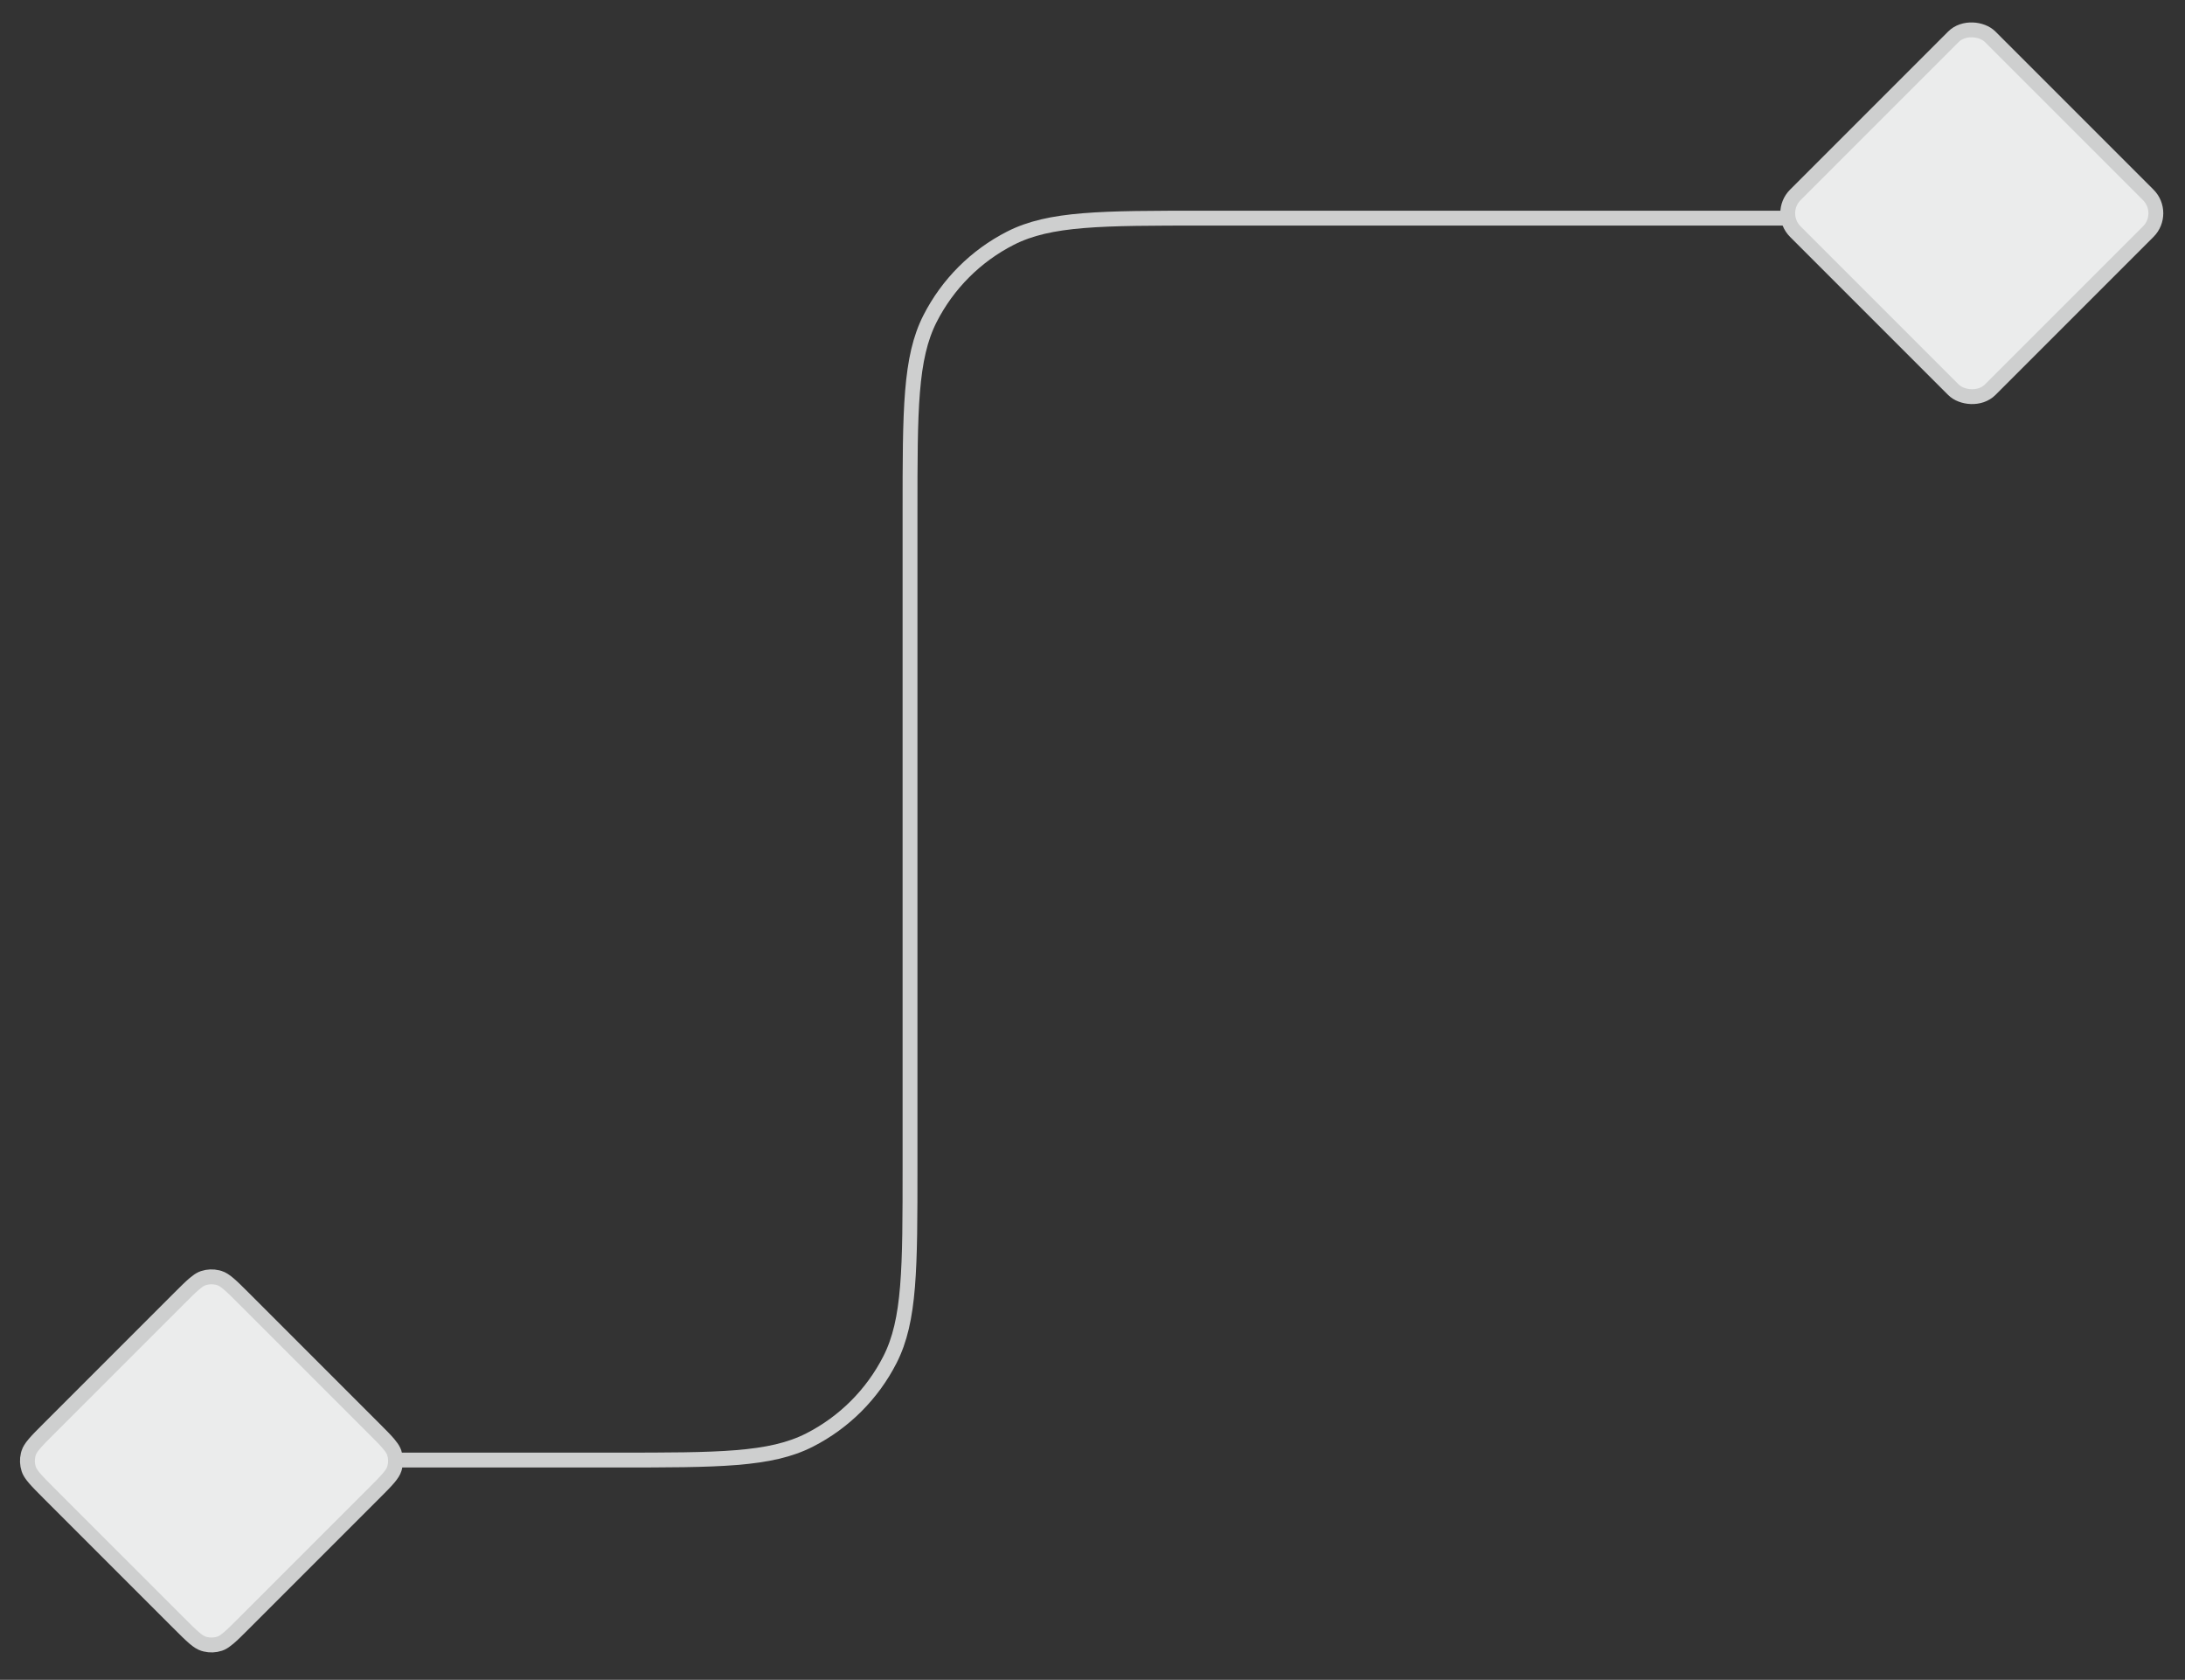 <svg width="147" height="113" viewBox="0 0 147 113" fill="none" xmlns="http://www.w3.org/2000/svg">
<rect x="0" y="0" width="147" height="113" fill="#333333" stroke="none"/>
<path d="M133.559 14.674L81.024 14.674C74.093 14.674 70.628 14.674 67.98 16.023C65.652 17.209 63.759 19.102 62.572 21.431C61.224 24.078 61.224 27.543 61.224 34.474L61.224 78.418C61.224 85.349 61.224 88.814 59.875 91.461C58.688 93.79 56.795 95.683 54.467 96.87C51.819 98.218 48.354 98.218 41.424 98.218L4.371 98.218" stroke="#CECFCF"/>
<path d="M25.144 100.467L16.42 109.191C15.969 109.643 15.65 109.96 15.383 110.187C15.185 110.355 15.034 110.457 14.899 110.521L14.769 110.573C14.461 110.673 14.133 110.685 13.82 110.61L13.688 110.573C13.518 110.518 13.335 110.411 13.072 110.187C12.805 109.96 12.487 109.643 12.036 109.192L3.311 100.468C2.86 100.016 2.543 99.698 2.316 99.431C2.148 99.233 2.046 99.081 1.982 98.947L1.93 98.816C1.831 98.509 1.818 98.181 1.892 97.868L1.93 97.735C1.985 97.566 2.092 97.383 2.316 97.12C2.543 96.852 2.86 96.534 3.312 96.083L12.036 87.359C12.487 86.908 12.805 86.591 13.072 86.364C13.27 86.196 13.422 86.093 13.557 86.029L13.688 85.978C13.995 85.878 14.323 85.865 14.636 85.94L14.769 85.978C14.938 86.033 15.12 86.14 15.383 86.364C15.65 86.591 15.969 86.908 16.42 87.359L25.144 96.084L25.726 96.671C25.89 96.84 26.026 96.986 26.139 97.12C26.307 97.318 26.41 97.47 26.473 97.605L26.526 97.735C26.626 98.042 26.638 98.371 26.563 98.683L26.526 98.816C26.471 98.985 26.363 99.167 26.139 99.431C26.026 99.564 25.89 99.711 25.726 99.88L25.144 100.467Z" fill="#EBECEC" stroke="#CECFCF"/>
<rect x="145.764" y="14.346" width="18.538" height="18.538" rx="1.75" transform="rotate(135 145.764 14.346)" fill="#EBECEC" stroke="#CECFCF"/>
</svg>
